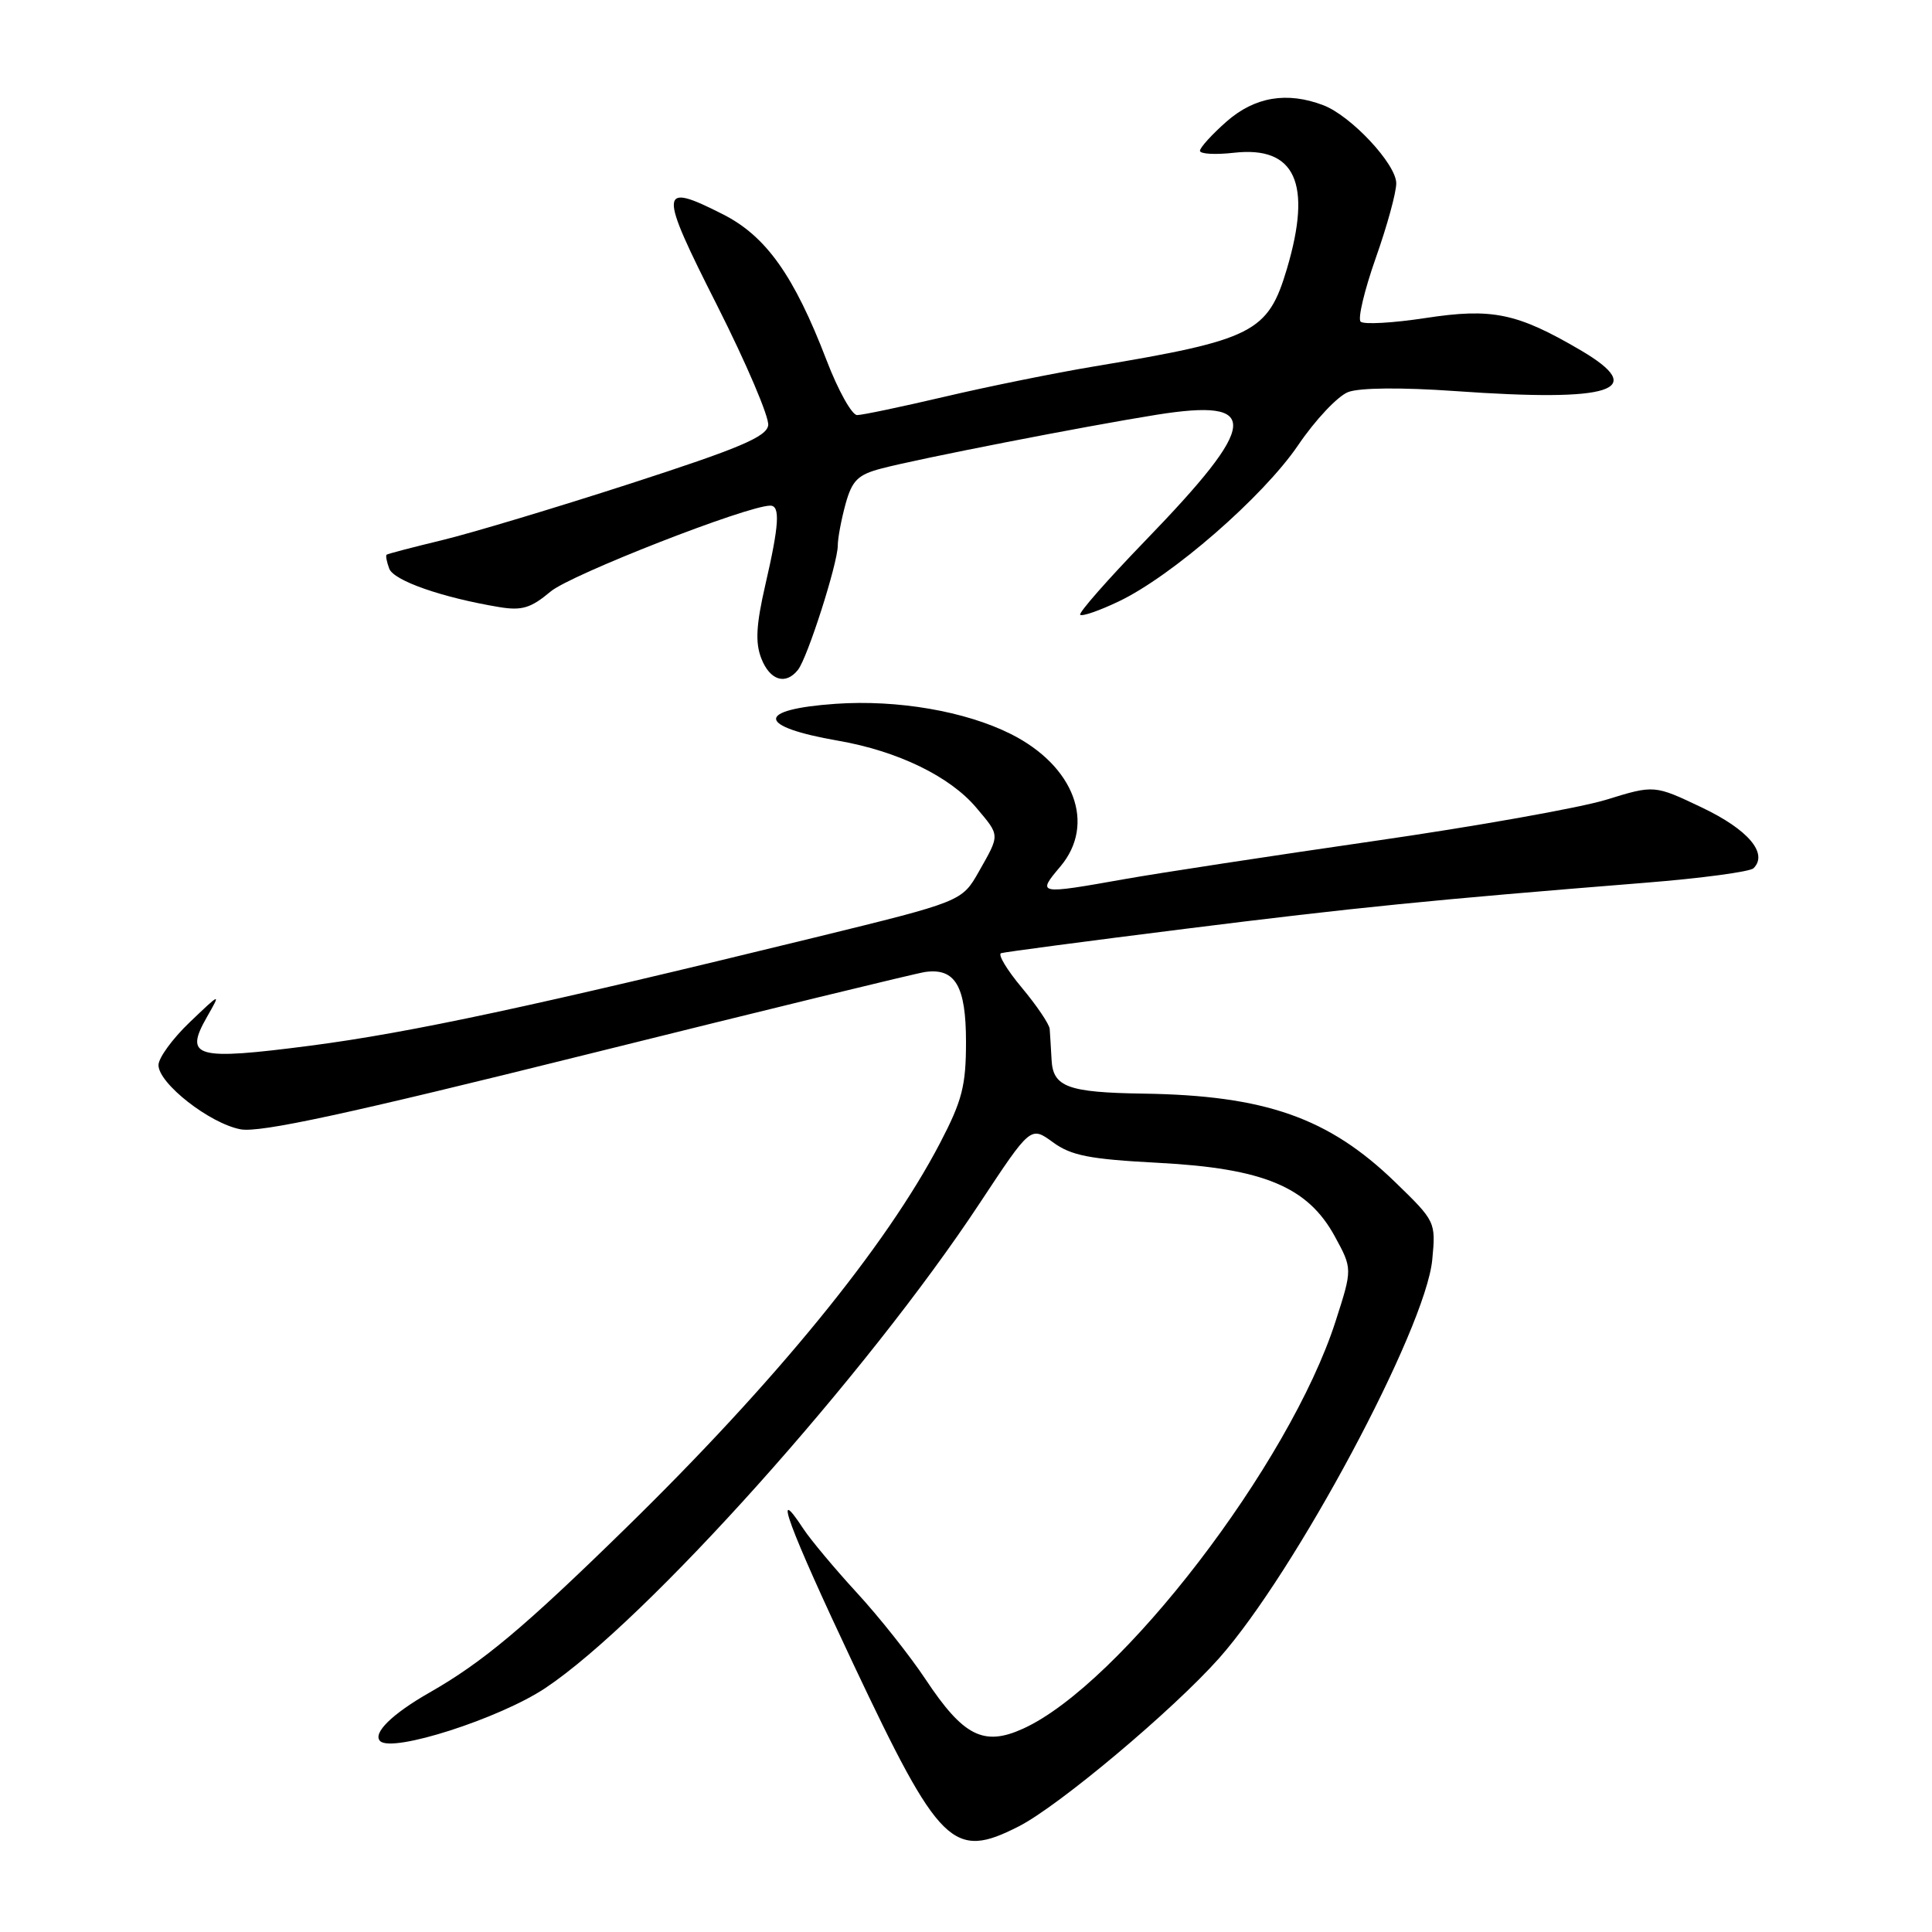 <?xml version="1.0" encoding="UTF-8" standalone="no"?>
<!DOCTYPE svg PUBLIC "-//W3C//DTD SVG 1.1//EN" "http://www.w3.org/Graphics/SVG/1.1/DTD/svg11.dtd" >
<svg xmlns="http://www.w3.org/2000/svg" xmlns:xlink="http://www.w3.org/1999/xlink" version="1.1" viewBox="0 0 256 256">
 <g >
 <path fill="currentColor"
d=" M 135.00 242.00 C 140.31 239.29 155.39 226.63 161.52 219.74 C 171.61 208.38 188.90 176.08 189.78 166.93 C 190.26 161.90 190.23 161.84 184.86 156.63 C 176.05 148.10 167.65 145.15 151.50 144.91 C 141.50 144.76 139.53 144.03 139.34 140.45 C 139.25 138.83 139.14 136.98 139.09 136.34 C 139.04 135.71 137.38 133.25 135.40 130.88 C 133.42 128.51 132.18 126.45 132.65 126.30 C 133.12 126.15 144.07 124.70 157.00 123.08 C 179.76 120.23 189.49 119.26 218.00 116.97 C 225.43 116.38 231.88 115.51 232.35 115.05 C 234.32 113.09 231.65 109.93 225.55 107.02 C 219.21 104.00 219.21 104.00 212.86 105.96 C 209.36 107.04 195.47 109.51 182.00 111.45 C 168.53 113.40 153.68 115.66 149.00 116.49 C 137.46 118.54 137.38 118.52 140.51 114.81 C 145.24 109.19 142.36 101.49 133.94 97.26 C 127.92 94.24 118.92 92.69 110.71 93.26 C 100.07 94.01 100.23 96.27 111.07 98.15 C 118.95 99.52 125.88 102.88 129.37 107.03 C 132.53 110.78 132.52 110.52 129.71 115.48 C 127.46 119.45 127.46 119.45 107.98 124.22 C 70.77 133.32 54.43 136.82 41.19 138.55 C 25.86 140.54 24.36 140.12 27.43 134.74 C 29.28 131.50 29.28 131.50 25.14 135.45 C 22.86 137.63 21.00 140.18 21.00 141.13 C 21.00 143.56 27.79 148.87 31.88 149.64 C 34.45 150.12 46.02 147.62 77.91 139.68 C 101.33 133.85 121.44 128.95 122.60 128.79 C 126.58 128.24 128.00 130.67 128.00 138.05 C 128.00 143.86 127.50 145.82 124.56 151.46 C 117.43 165.13 102.78 183.08 82.84 202.56 C 69.42 215.68 63.96 220.25 56.92 224.27 C 51.94 227.11 49.34 229.67 50.37 230.70 C 51.96 232.29 66.21 227.71 72.27 223.67 C 85.62 214.77 114.85 182.13 129.87 159.35 C 136.57 149.21 136.57 149.21 139.51 151.35 C 141.94 153.13 144.36 153.60 153.47 154.08 C 167.41 154.81 173.27 157.25 176.86 163.81 C 179.21 168.12 179.21 168.12 176.97 175.08 C 170.91 193.95 148.47 223.20 135.56 229.06 C 130.34 231.43 127.65 230.07 122.63 222.50 C 120.57 219.40 116.48 214.24 113.54 211.05 C 110.60 207.85 107.42 204.04 106.46 202.59 C 102.18 196.05 104.51 202.36 113.07 220.49 C 124.52 244.73 126.28 246.45 135.00 242.00 Z  M 105.74 88.75 C 107.00 87.16 111.00 74.66 111.01 72.29 C 111.01 71.31 111.48 68.83 112.04 66.78 C 112.91 63.65 113.67 62.90 116.79 62.08 C 121.80 60.76 143.68 56.49 153.24 54.96 C 167.17 52.74 166.87 56.02 151.74 71.66 C 146.76 76.81 142.89 81.22 143.13 81.46 C 143.38 81.71 145.67 80.92 148.22 79.70 C 155.26 76.36 167.37 65.82 172.01 58.99 C 174.28 55.64 177.27 52.47 178.64 51.95 C 180.16 51.37 185.72 51.32 192.82 51.82 C 213.72 53.30 218.51 51.73 209.41 46.39 C 201.01 41.47 197.72 40.79 188.89 42.14 C 184.56 42.80 180.69 43.02 180.29 42.62 C 179.89 42.23 180.80 38.44 182.29 34.20 C 183.79 29.97 185.02 25.50 185.01 24.28 C 185.00 21.74 179.01 15.33 175.34 13.94 C 170.53 12.11 166.26 12.83 162.53 16.10 C 160.59 17.81 159.00 19.56 159.00 19.98 C 159.00 20.41 161.04 20.52 163.52 20.24 C 171.64 19.33 173.89 24.28 170.52 35.63 C 168.01 44.06 166.11 45.03 145.00 48.55 C 139.78 49.42 130.85 51.23 125.16 52.57 C 119.48 53.90 114.26 55.00 113.57 55.00 C 112.88 55.00 111.06 51.74 109.53 47.75 C 105.21 36.50 101.51 31.29 95.78 28.39 C 87.28 24.08 87.22 25.06 95.02 40.47 C 98.90 48.16 101.95 55.30 101.79 56.36 C 101.56 57.89 97.95 59.41 83.52 64.08 C 73.64 67.28 62.39 70.66 58.52 71.59 C 54.66 72.52 51.38 73.38 51.23 73.50 C 51.08 73.62 51.24 74.45 51.58 75.36 C 52.20 76.95 58.58 79.18 66.14 80.44 C 69.15 80.94 70.34 80.58 72.96 78.38 C 75.61 76.15 99.01 67.00 102.07 67.00 C 103.40 67.00 103.25 69.54 101.41 77.50 C 100.19 82.81 100.06 85.16 100.88 87.25 C 102.02 90.17 104.11 90.82 105.74 88.75 Z "/>
</g>
</svg>
